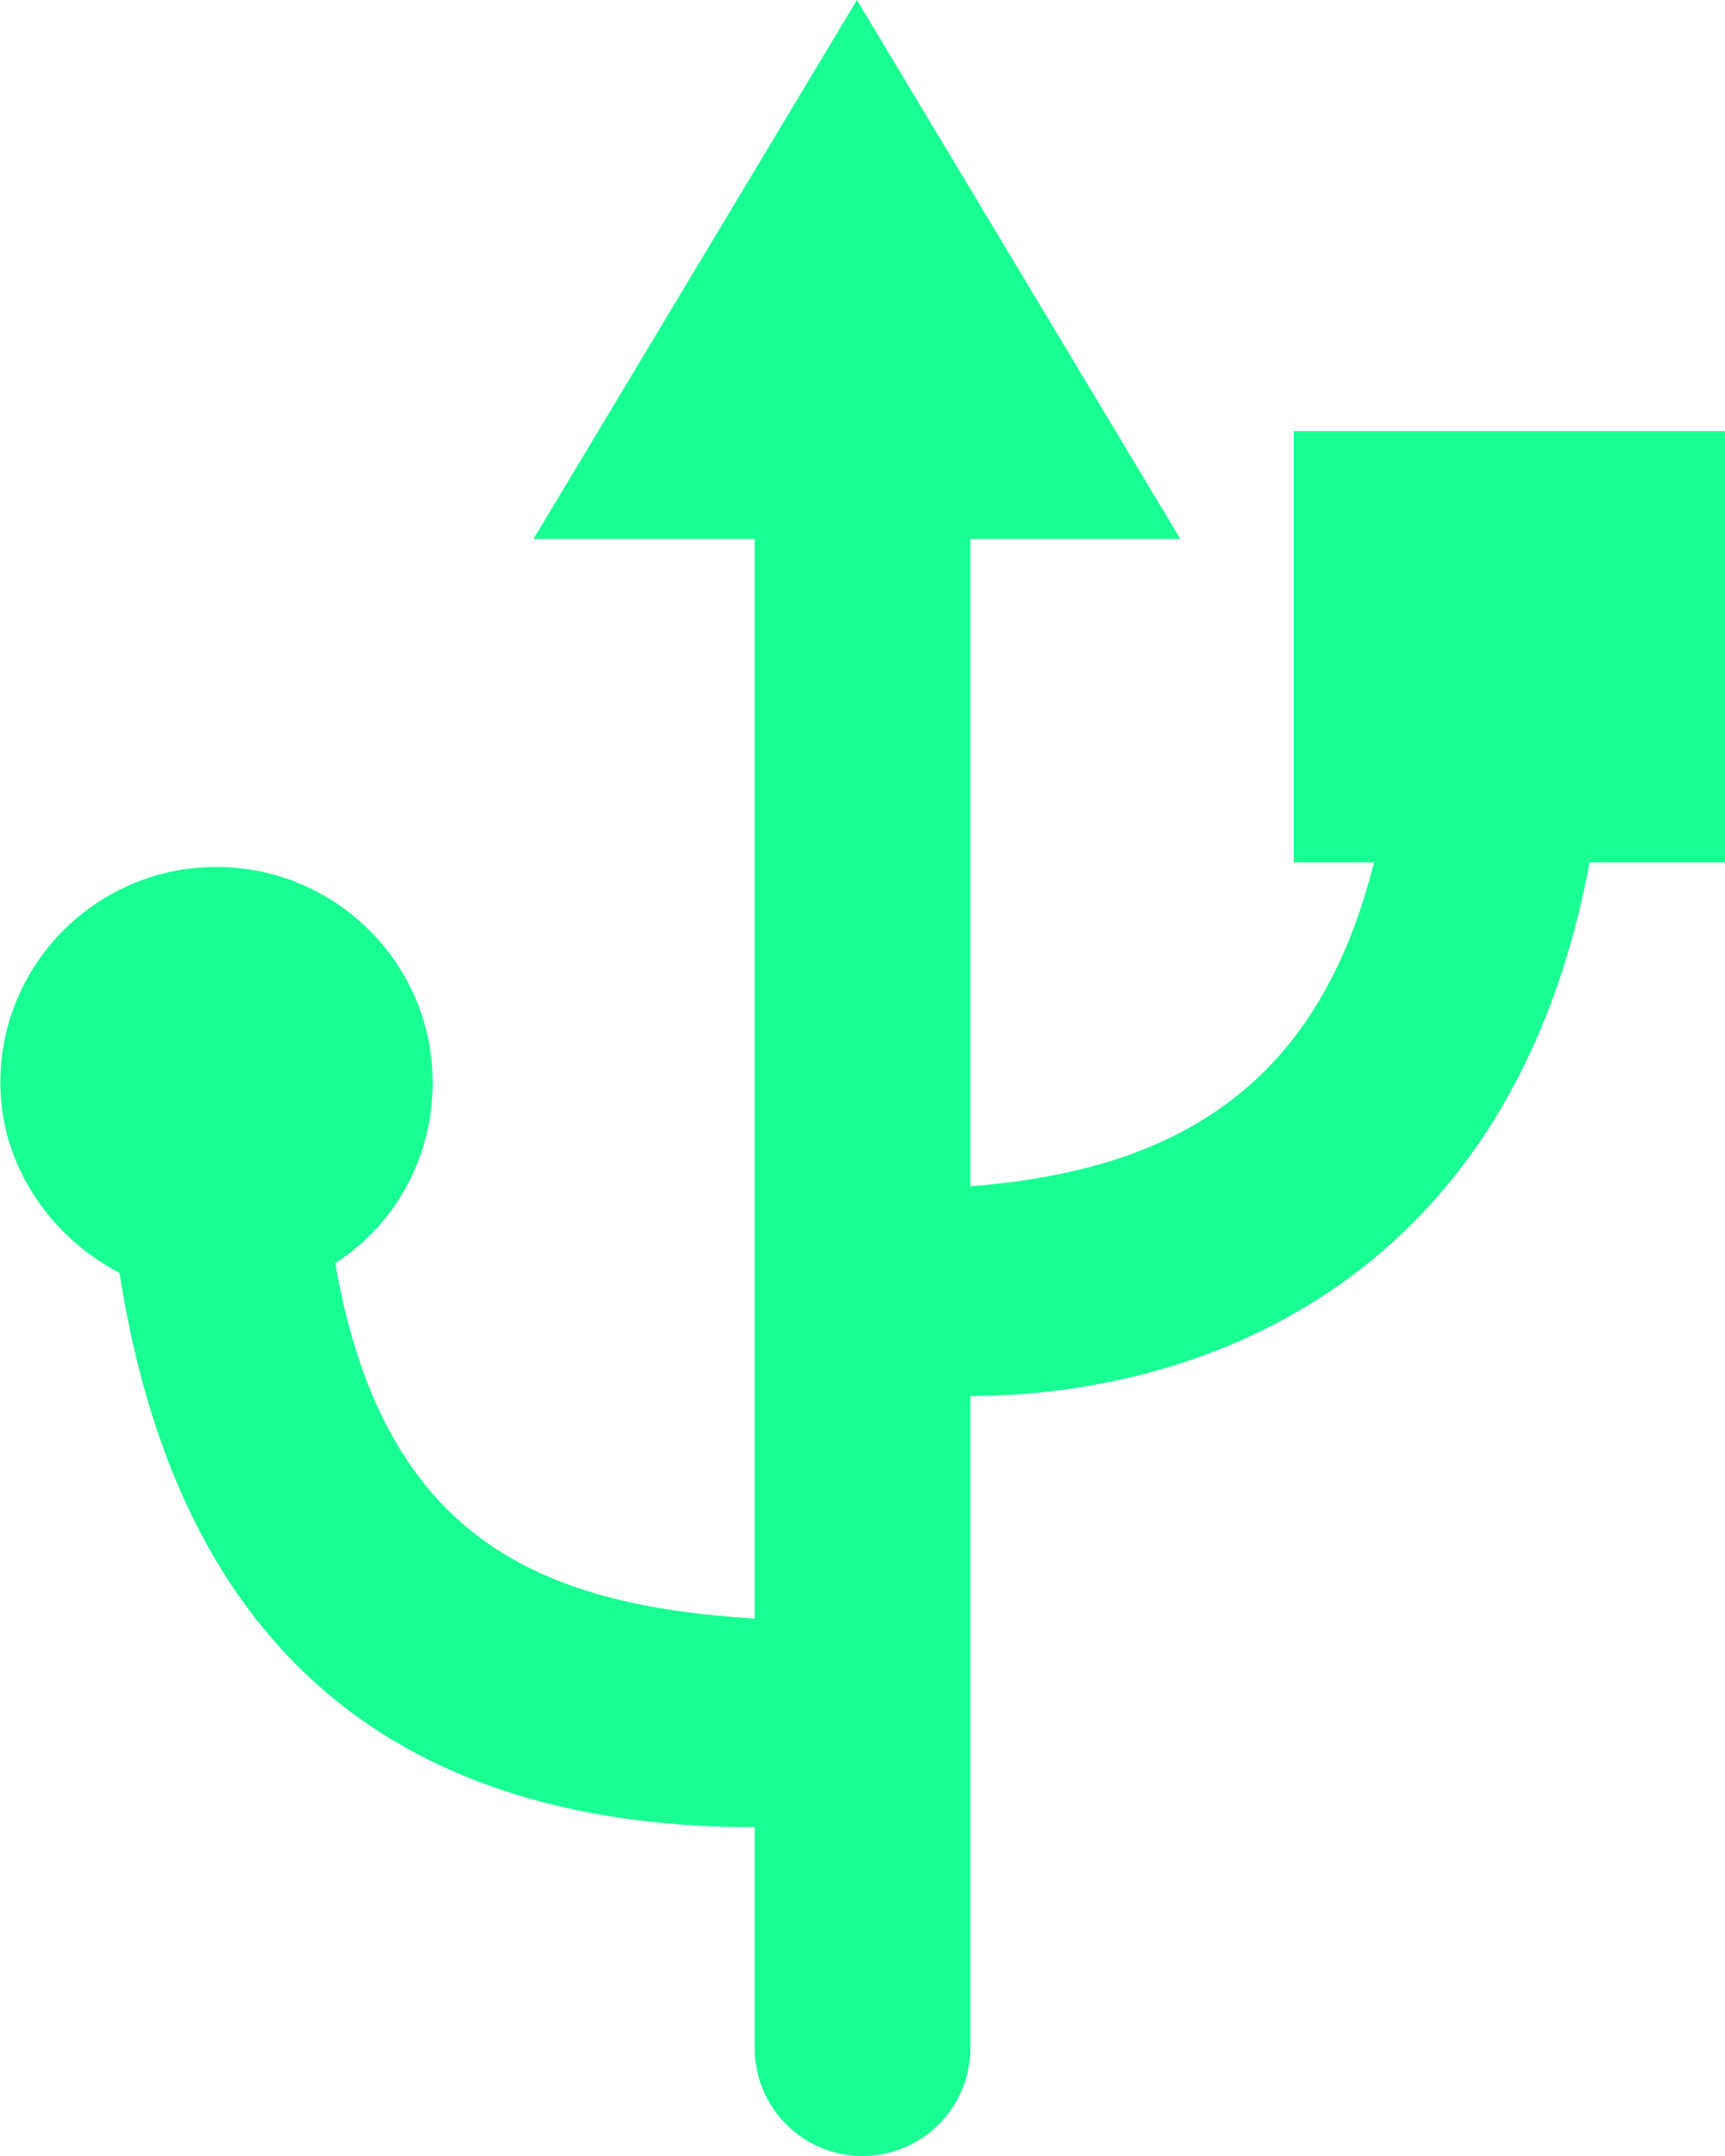 <?xml version="1.0" encoding="UTF-8" standalone="no"?>
<svg width="16px" height="20px" viewBox="0 0 16 20" version="1.1" xmlns="http://www.w3.org/2000/svg" xmlns:xlink="http://www.w3.org/1999/xlink">
    <!-- Generator: Sketch 3.8.1 (29687) - http://www.bohemiancoding.com/sketch -->
    <title>usb [#193]</title>
    <desc>Created with Sketch.</desc>
    <defs></defs>
    <g id="Page-1" stroke="none" stroke-width="1" fill="none" fill-rule="evenodd">
        <g id="Dribbble-Dark-Preview" transform="translate(-60, -7319)" fill="#18FF94">
            <g id="icons" transform="translate(56, 160)">
                <path d="M20,7167 L18.744,7167 C17.996,7171 15,7171.95 13,7171.95 L13,7178 C13,7178.552 12.552,7179 12,7179 C11.448,7179 11,7178.552 11,7178 L11,7175.95 C8,7175.95 5.699,7174.603 5.108,7170.808 C4.469,7170.474 4.003,7169.813 4.003,7169.042 C4.003,7167.937 4.902,7167.042 6.007,7167.042 C7.111,7167.042 8.013,7167.937 8.013,7169.042 C8.013,7169.746 7.66,7170.362 7.11,7170.718 C7.553,7173.274 9,7173.891 11,7174.014 L11,7164 L8.948,7164 L11.948,7159 L14.948,7164 L13,7164 L13,7170.004 C15,7169.852 16.245,7169 16.744,7167 L16,7167 L16,7163 L20,7163 L20,7167 Z" id="usb-[#193]"></path>
            </g>
        </g>
    </g>
</svg>